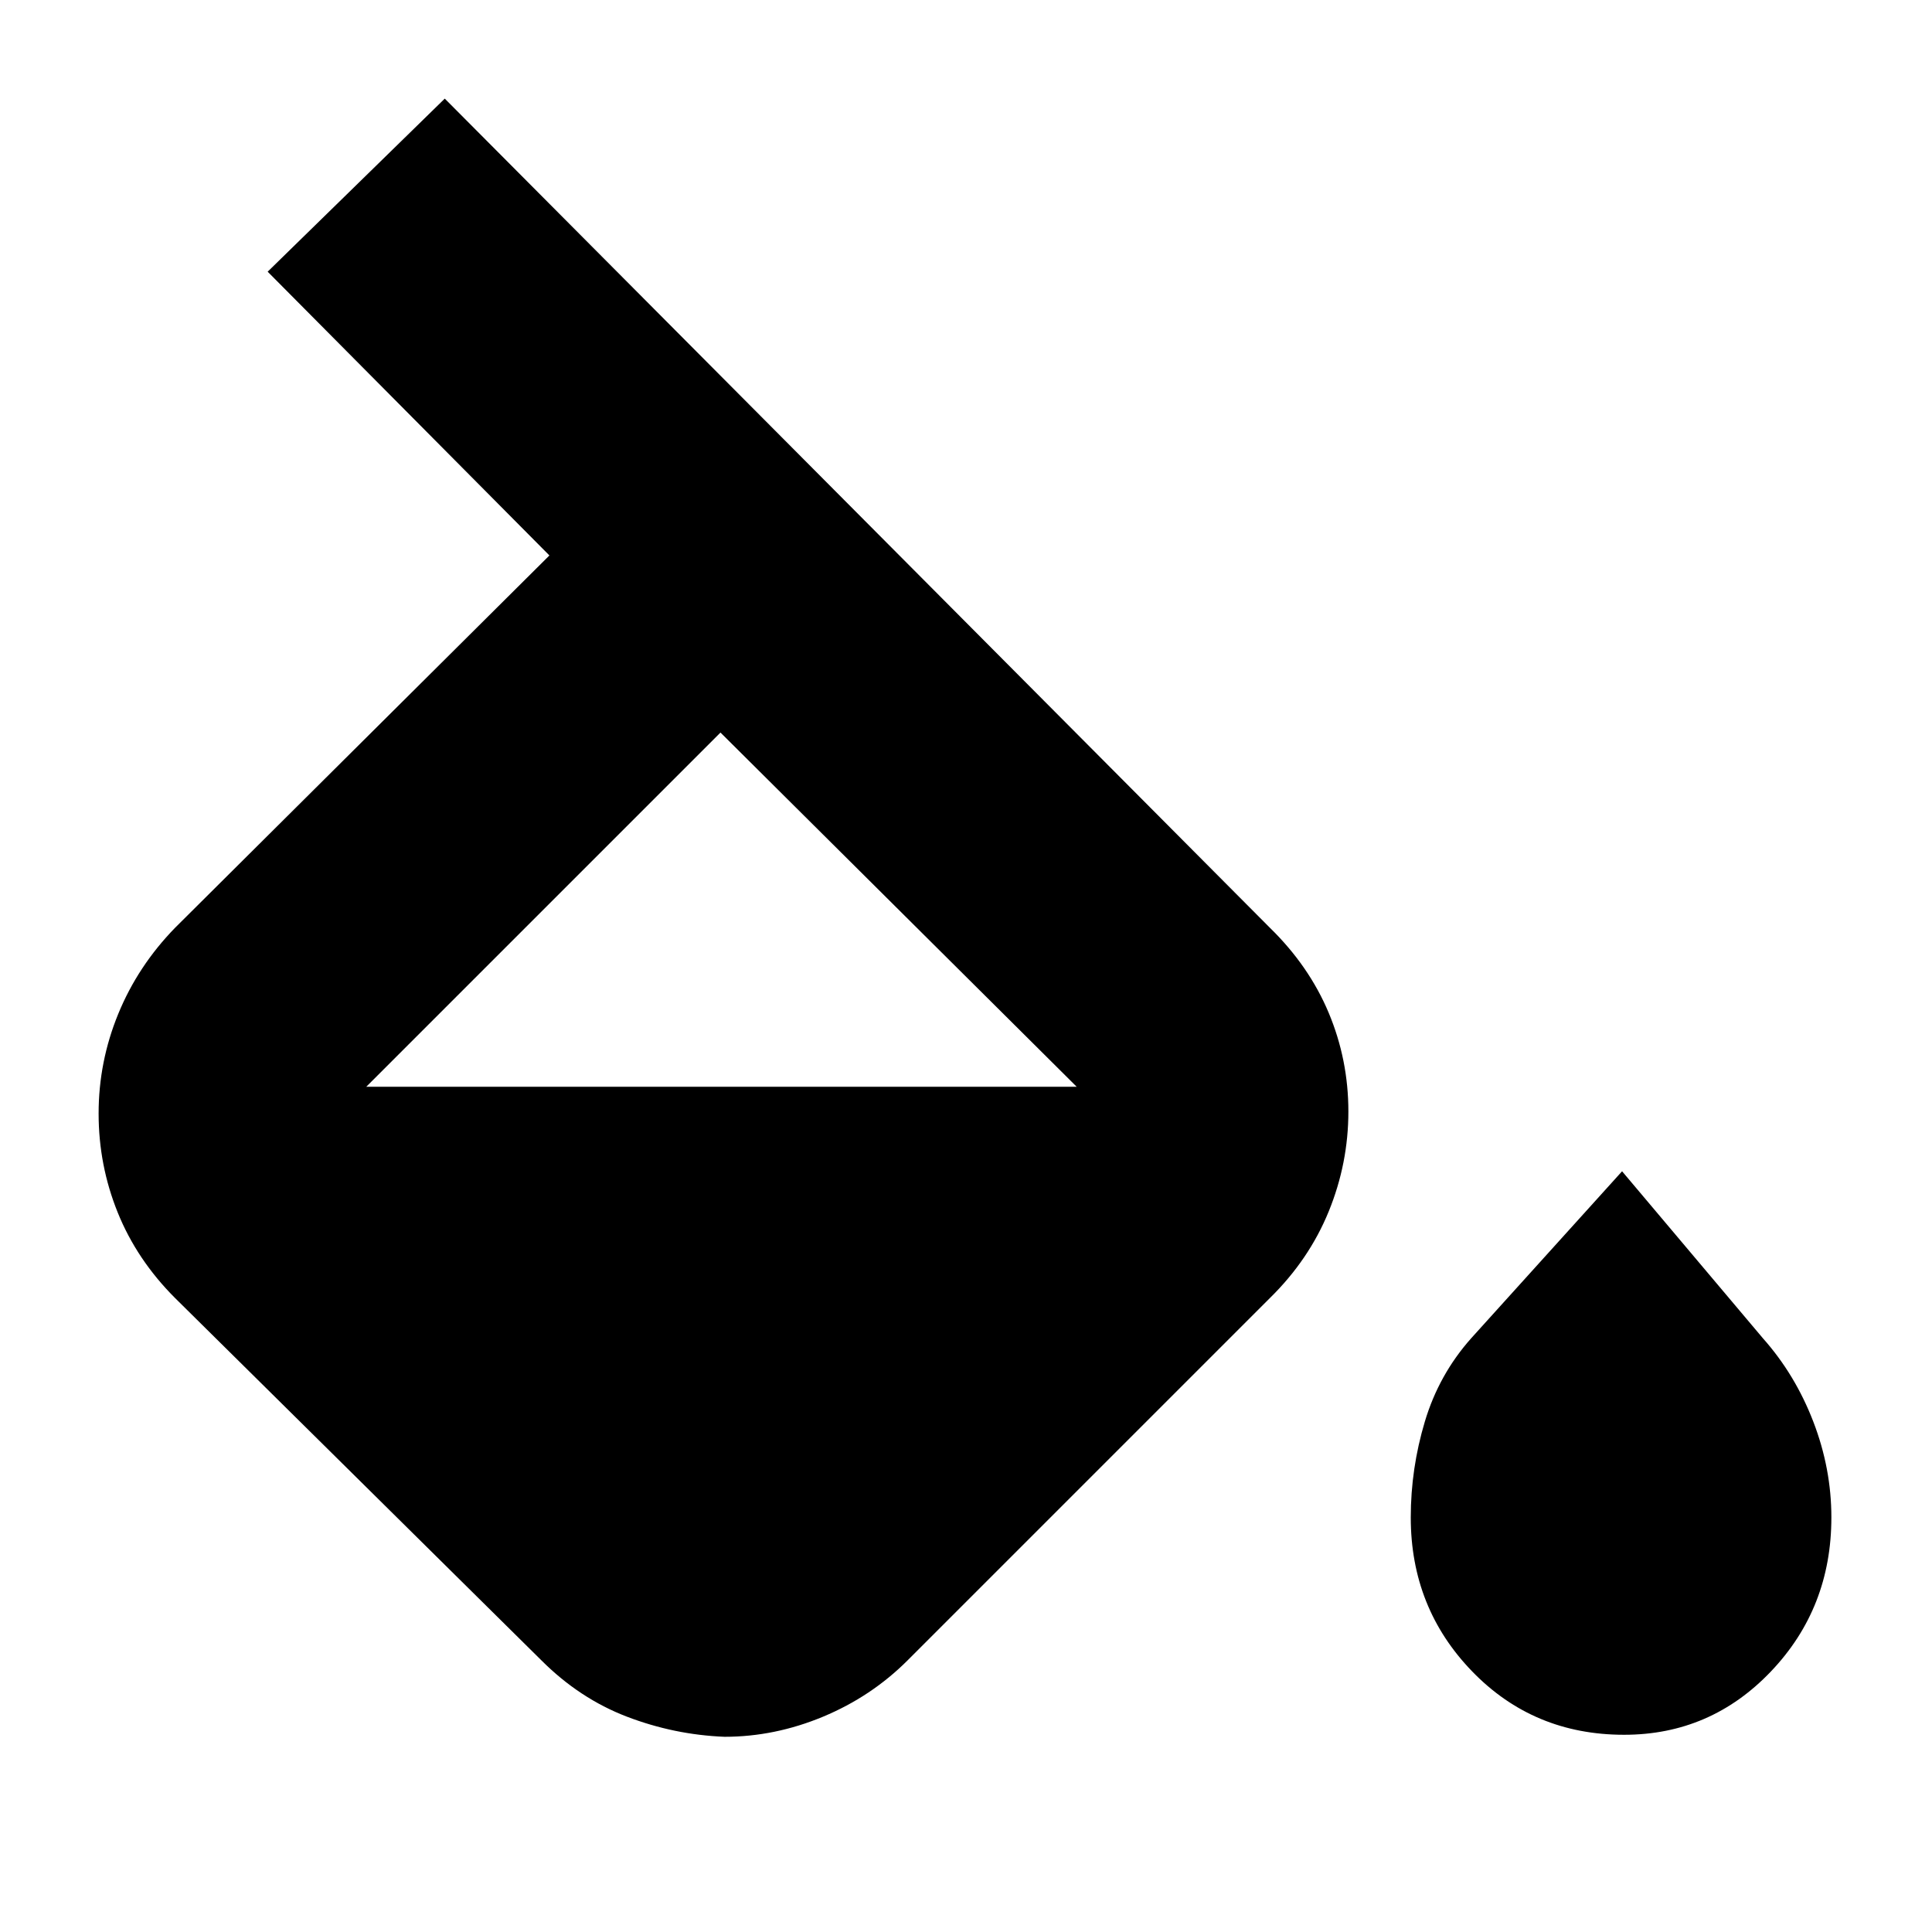 <svg xmlns="http://www.w3.org/2000/svg" height="20" viewBox="0 -960 960 960" width="20"><path d="M269-135 87-315q-19-19-28.5-42.5T49-406.7q0-25.7 9.75-49.5T87-499l186-185-140-141 88-86 410 412q19.474 19 29.237 42.3 9.763 23.3 9.763 49t-9.763 49.641Q650.474-334.118 631-315L451-135q-18 18-42 28t-49 10q-25-1-48.5-10T269-135Zm89-461L182-420v-1.5 1.5h353v-1 1L358-596ZM807-98q-45 0-75.5-31.5T701-206q0-24.28 7-47.64T731-295l75-83 70 83q16 18 25 41.36t9 47.64q0 45-30 76.5T807-98Z"/></svg>